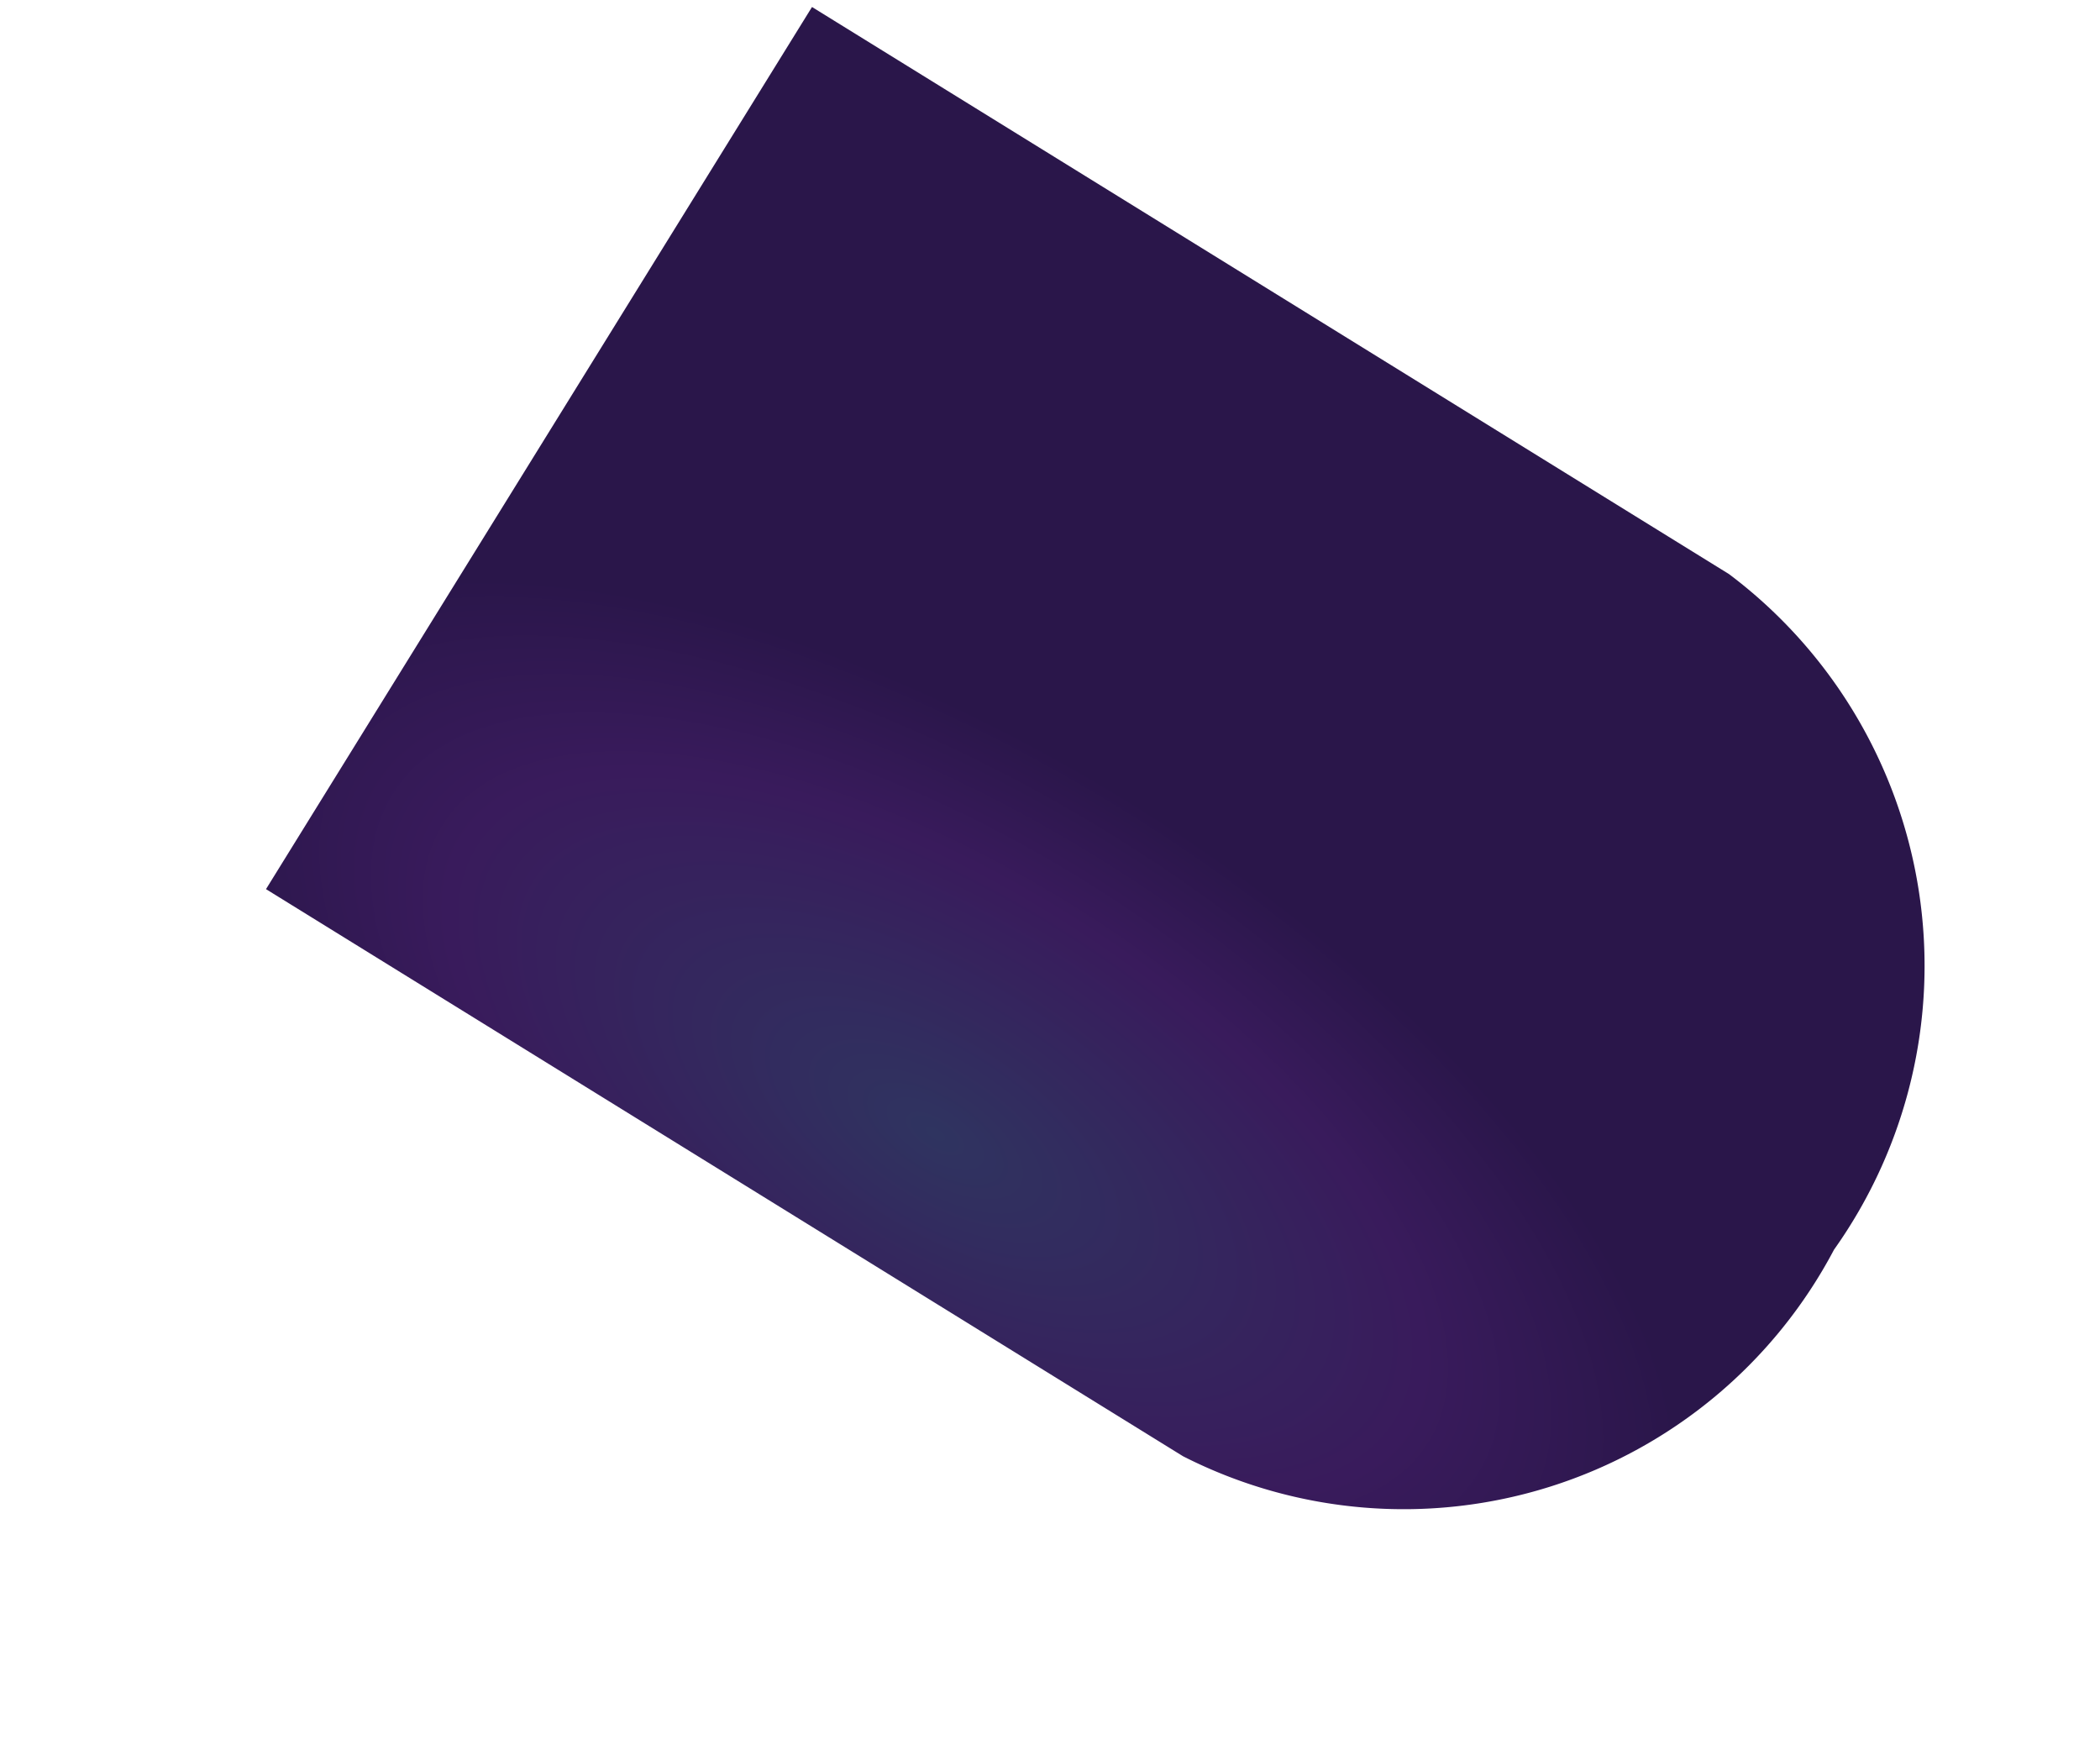 <svg width="6" height="5" fill="none" xmlns="http://www.w3.org/2000/svg"><path fill-rule="evenodd" clip-rule="evenodd" d="m.76 2.54 2.62 1.62a1.39 1.39 0 0 0 1.86-.59 1.4 1.4 0 0 0-.3-1.93L2.32.02.76 2.54Z" fill="url('#paint0_radial_702_195')"/><defs><radialGradient id="paint0_radial_702_195" cx="0" cy="0" r="1" gradientUnits="userSpaceOnUse" gradientTransform="matrix(-2.099 -1.309 .598 -.96 2.677 3.243)"><stop stop-color="#2F3460"/><stop offset=".64" stop-color="#391B5C"/><stop offset=".98" stop-color="#2A164A"/></radialGradient></defs></svg>